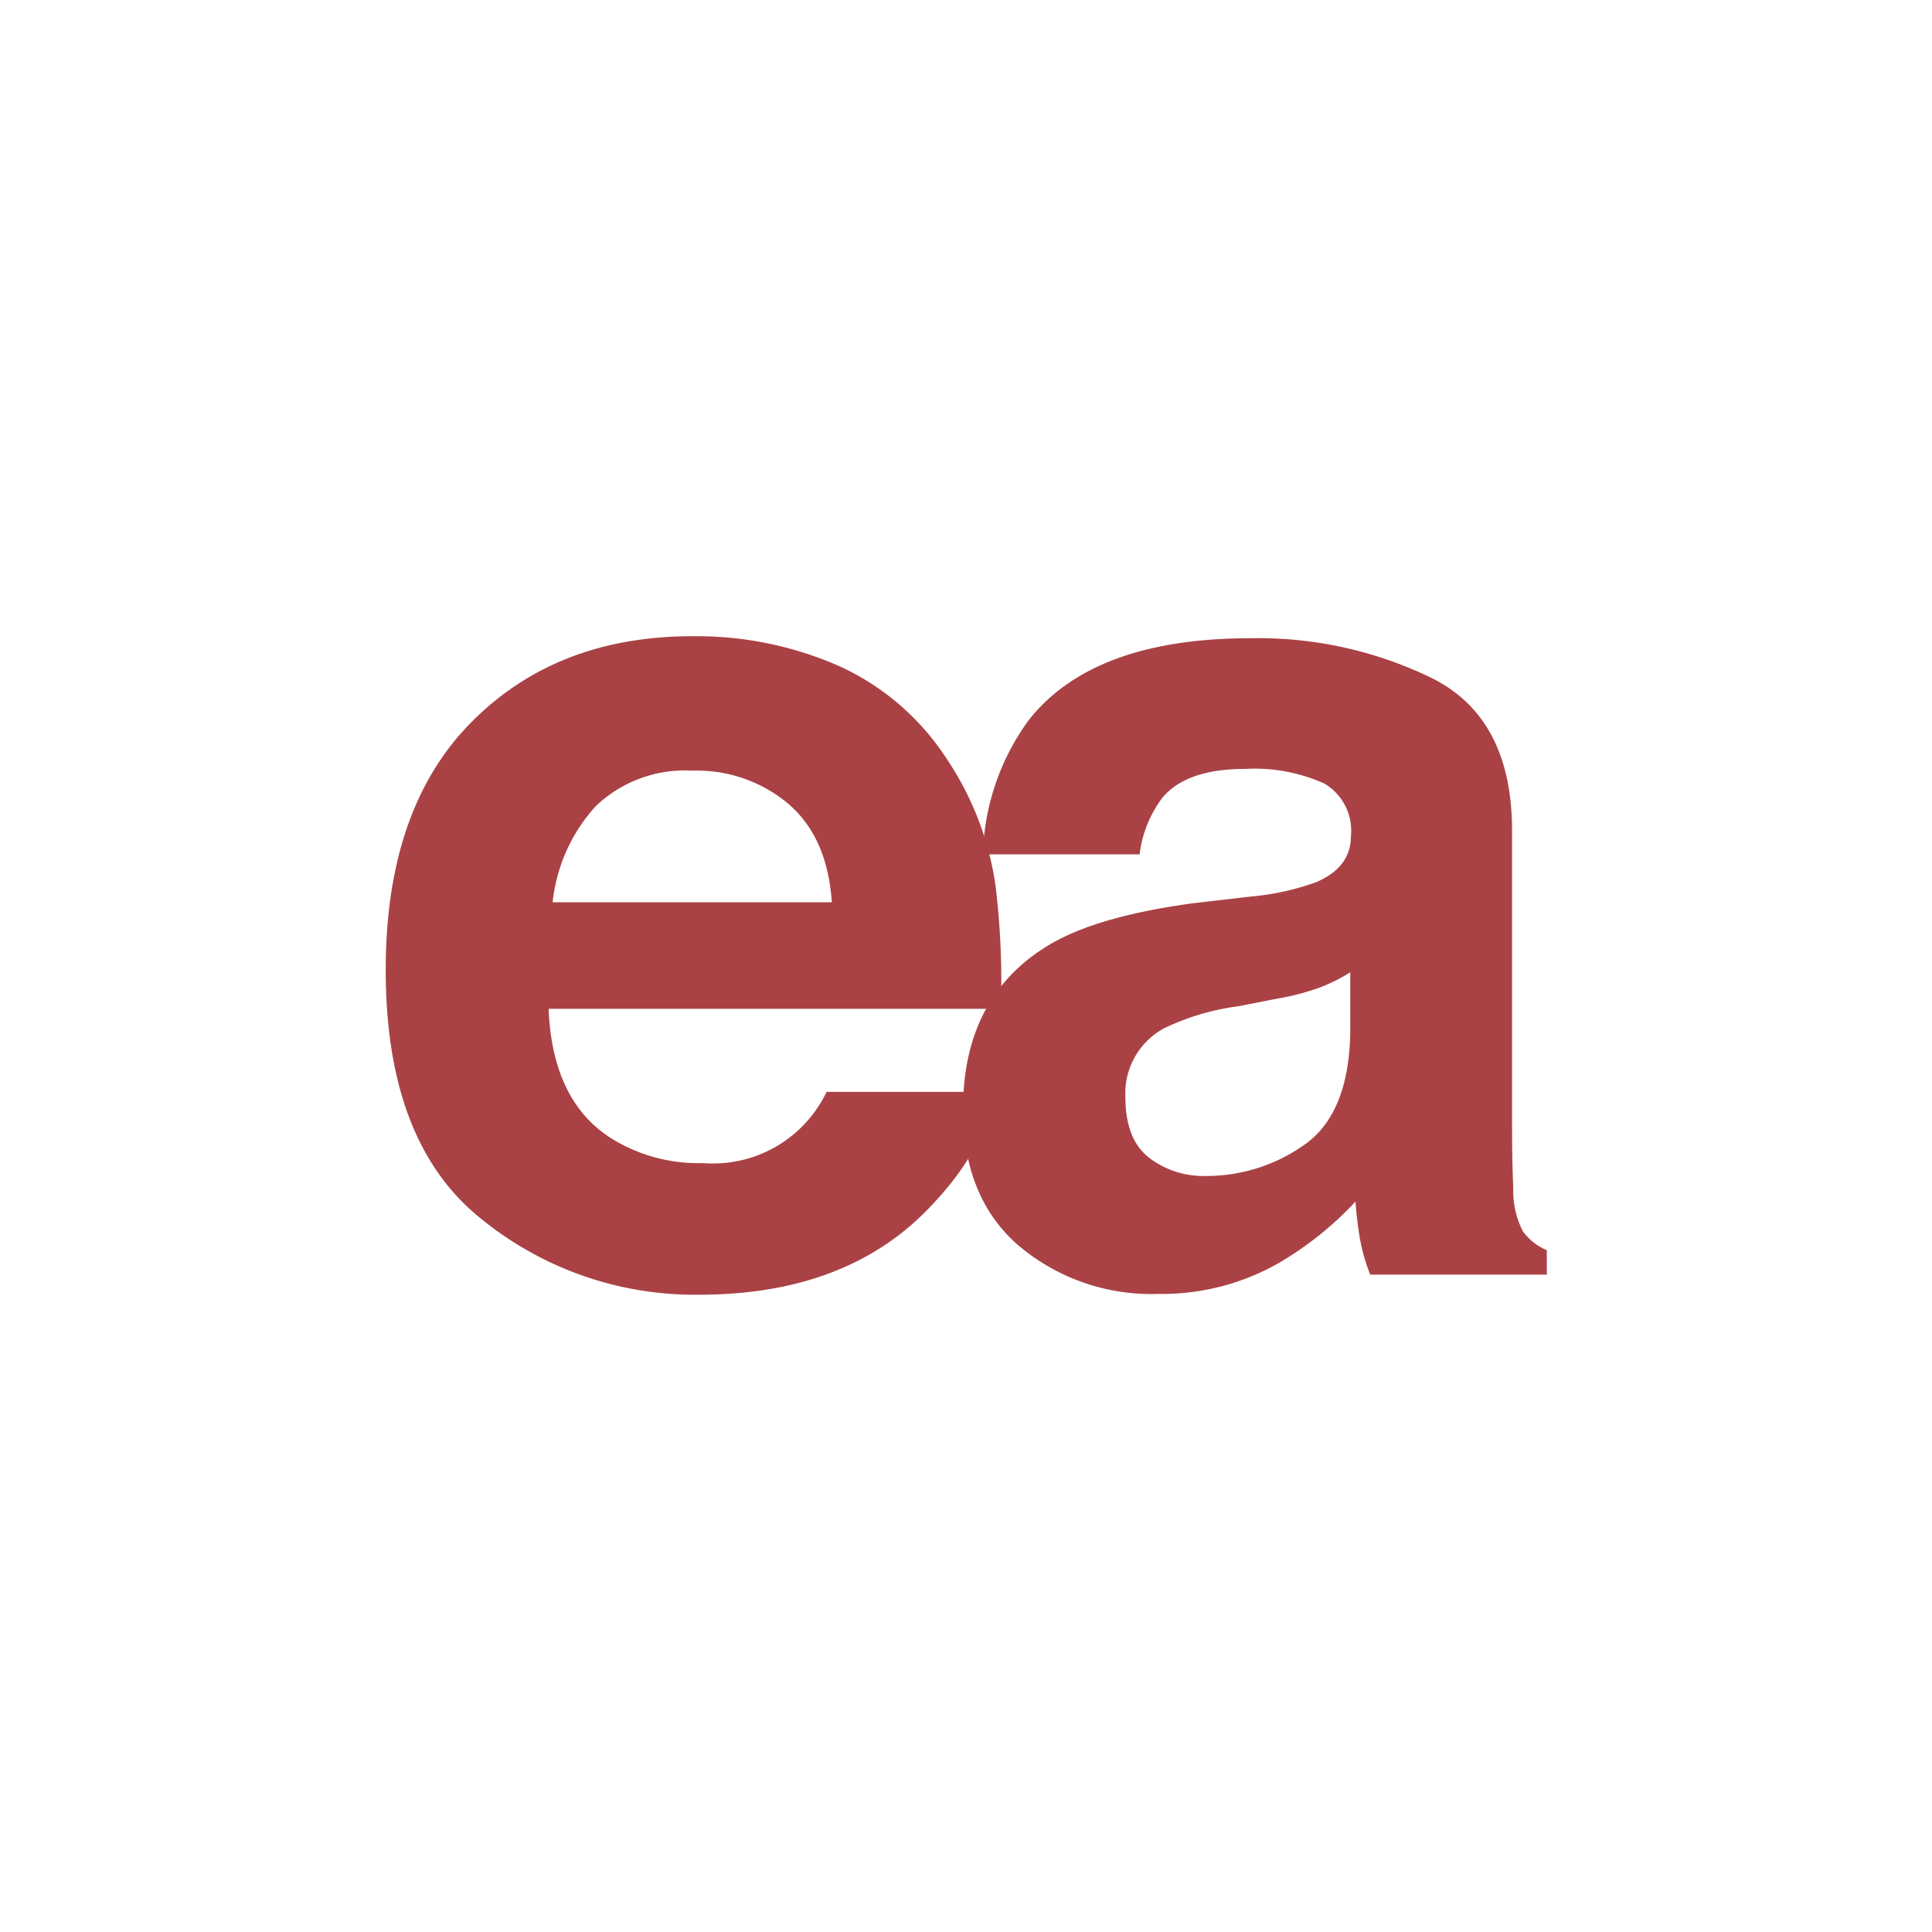 <svg id="Camada_1" data-name="Camada 1" xmlns="http://www.w3.org/2000/svg" viewBox="0 0 144 144"><defs><style>.cls-1{fill:#aa4245;}</style></defs><path class="cls-1" d="M62.51,49.63a18.83,18.83,0,0,1,8,6.85A22.75,22.75,0,0,1,74.2,66a59.88,59.88,0,0,1,.4,9.19H40.89q.28,7,4.84,9.76a12.29,12.29,0,0,0,6.67,1.74,9.38,9.38,0,0,0,9.21-5.31H74q-.48,4.13-4.48,8.37-6.23,6.75-17.41,6.75a25.21,25.21,0,0,1-16.3-5.7q-7.07-5.69-7.06-18.52,0-12,6.37-18.44t16.55-6.42A26.39,26.39,0,0,1,62.51,49.63ZM44.41,60.08a12.6,12.6,0,0,0-3.22,7.17H62c-.22-3.22-1.29-5.65-3.22-7.32a10.61,10.61,0,0,0-7.17-2.49A9.62,9.62,0,0,0,44.41,60.08Z"/><path class="cls-1" d="M93.25,66.82a19.23,19.23,0,0,0,4.83-1.06c1.74-.74,2.61-1.88,2.61-3.44a4.08,4.08,0,0,0-2-3.93,12.72,12.72,0,0,0-5.88-1.08q-4.35,0-6.15,2.12a8.74,8.74,0,0,0-1.72,4.25H73.26a17.74,17.74,0,0,1,3.41-10q4.81-6.11,16.55-6.11a29.54,29.54,0,0,1,13.56,3q5.93,3,5.92,11.38V83.21c0,1.47,0,3.25.09,5.35a6.59,6.59,0,0,0,.72,3.22,4.21,4.21,0,0,0,1.78,1.4V95H102.13a13.32,13.32,0,0,1-.76-2.63,27.77,27.77,0,0,1-.34-2.81,25,25,0,0,1-5.81,4.63,17.55,17.55,0,0,1-8.88,2.25A15.31,15.31,0,0,1,75.9,92.82q-4.12-3.58-4.12-10.16,0-8.53,6.63-12.36c2.42-1.38,6-2.38,10.69-3Zm7.39,5.65a12.72,12.72,0,0,1-2.34,1.16,19,19,0,0,1-3.25.83L92.3,75a18.07,18.07,0,0,0-5.57,1.66,5.52,5.52,0,0,0-2.85,5.13q0,3.1,1.74,4.48a6.65,6.65,0,0,0,4.25,1.38,12.6,12.6,0,0,0,7.3-2.29q3.35-2.3,3.47-8.36Z"/></svg>